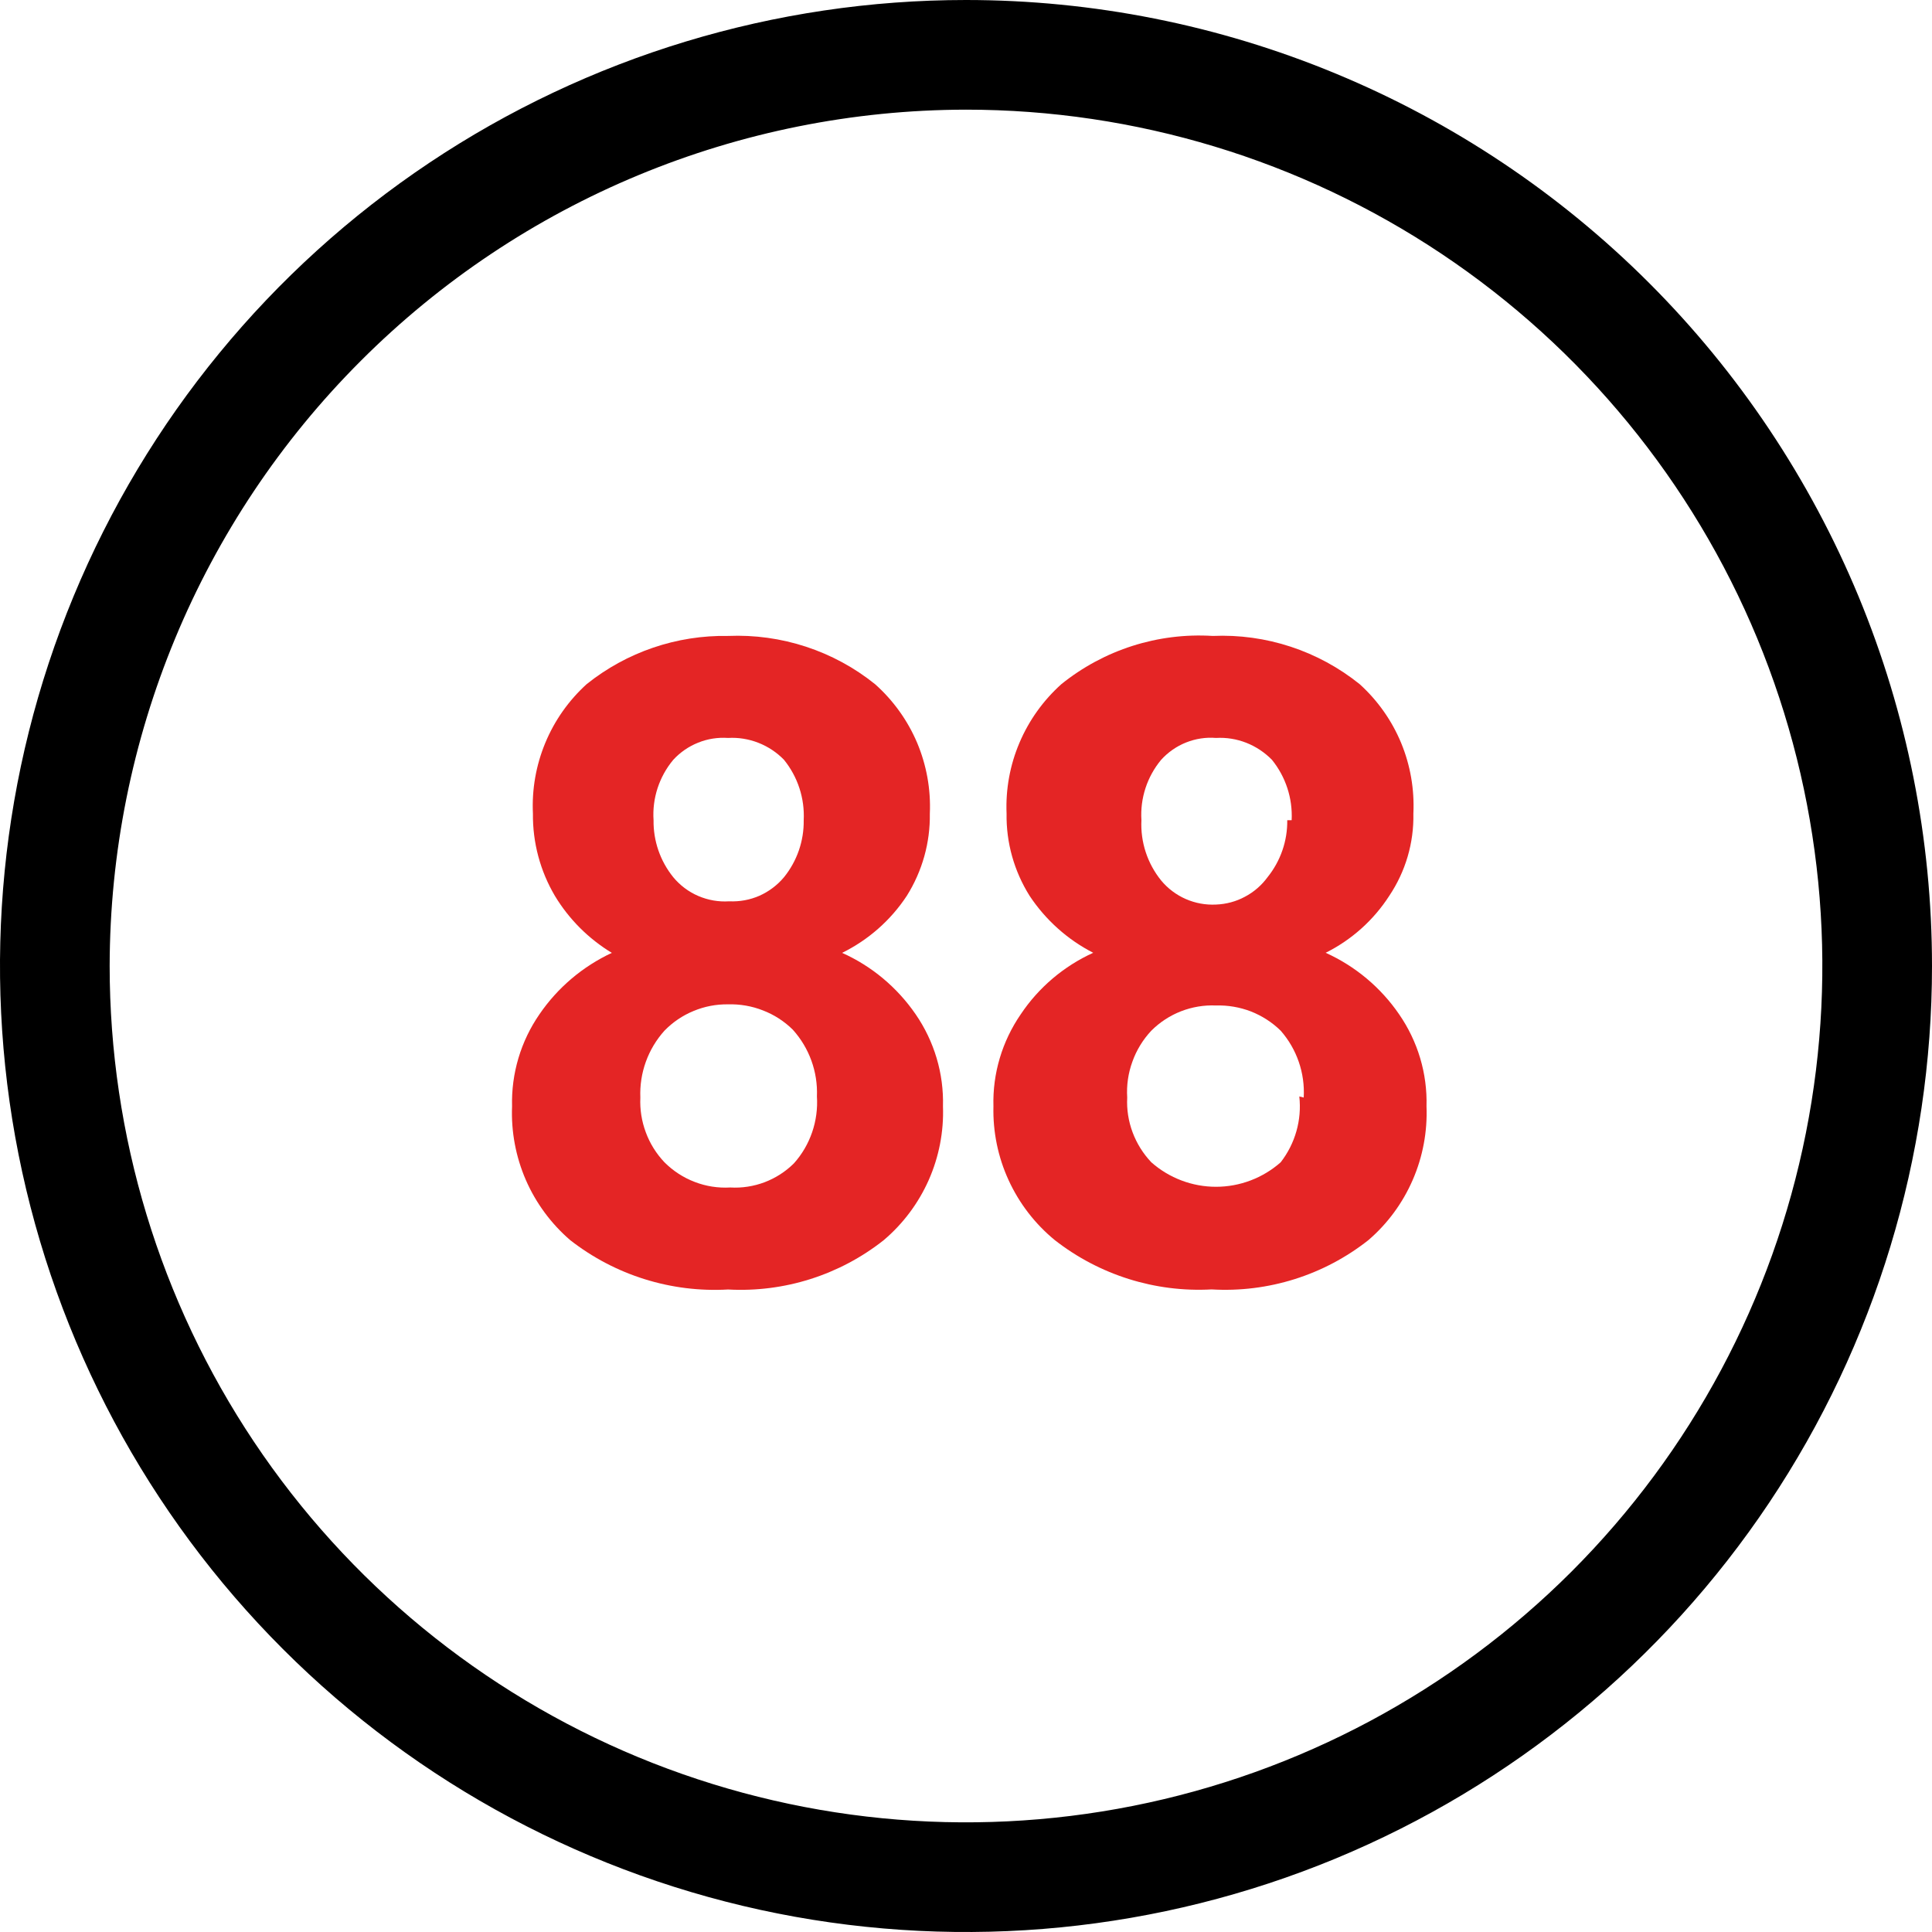 <svg width="25" height="25" viewBox="0 0 25 25" fill="none" xmlns="http://www.w3.org/2000/svg">
<path d="M12.5 1.419C14.692 1.419 16.834 2.069 18.656 3.286C20.479 4.504 21.899 6.235 22.738 8.259C23.576 10.284 23.796 12.512 23.368 14.662C22.941 16.811 21.885 18.786 20.336 20.336C18.786 21.885 16.811 22.941 14.662 23.368C12.512 23.796 10.284 23.576 8.259 22.738C6.235 21.899 4.504 20.479 3.286 18.656C2.069 16.834 1.419 14.692 1.419 12.5C1.423 9.562 2.591 6.746 4.669 4.669C6.746 2.591 9.562 1.423 12.5 1.419V1.419ZM12.5 0C10.028 0 7.611 0.733 5.555 2.107C3.5 3.48 1.898 5.432 0.952 7.716C0.005 10.001 -0.242 12.514 0.24 14.939C0.723 17.363 1.913 19.591 3.661 21.339C5.409 23.087 7.637 24.277 10.061 24.76C12.486 25.242 14.999 24.995 17.284 24.049C19.568 23.102 21.52 21.5 22.893 19.445C24.267 17.389 25 14.972 25 12.5C25 10.858 24.677 9.233 24.049 7.716C23.42 6.2 22.5 4.822 21.339 3.661C20.178 2.5 18.8 1.58 17.284 0.952C15.767 0.323 14.142 0 12.5 0V0Z" fill="black"/>
<path d="M12.032 10.528C12.038 10.904 11.934 11.273 11.734 11.592C11.526 11.908 11.237 12.162 10.897 12.33C11.281 12.502 11.609 12.777 11.848 13.124C12.089 13.474 12.214 13.891 12.202 14.316C12.214 14.644 12.15 14.97 12.018 15.269C11.885 15.569 11.686 15.835 11.436 16.047C10.865 16.499 10.148 16.726 9.421 16.686C8.685 16.728 7.959 16.501 7.378 16.047C7.131 15.834 6.934 15.567 6.804 15.268C6.674 14.968 6.613 14.643 6.626 14.316C6.615 13.891 6.739 13.474 6.981 13.124C7.216 12.78 7.54 12.506 7.917 12.33C7.615 12.147 7.362 11.894 7.18 11.592C6.99 11.27 6.892 10.902 6.896 10.528C6.881 10.215 6.936 9.902 7.056 9.613C7.176 9.323 7.359 9.064 7.591 8.853C8.109 8.438 8.757 8.217 9.421 8.229C10.11 8.2 10.786 8.421 11.323 8.853C11.558 9.062 11.744 9.321 11.867 9.61C11.989 9.9 12.046 10.213 12.032 10.528ZM10.571 14.188C10.584 13.87 10.472 13.56 10.258 13.323C10.148 13.215 10.017 13.13 9.873 13.075C9.729 13.018 9.576 12.992 9.421 12.996C9.268 12.994 9.116 13.023 8.975 13.082C8.833 13.14 8.705 13.227 8.598 13.337C8.385 13.574 8.273 13.884 8.286 14.203C8.279 14.356 8.303 14.509 8.357 14.653C8.41 14.797 8.492 14.928 8.598 15.04C8.709 15.151 8.842 15.238 8.989 15.294C9.136 15.351 9.293 15.375 9.45 15.366C9.601 15.375 9.753 15.351 9.894 15.298C10.036 15.244 10.165 15.161 10.273 15.054C10.378 14.937 10.458 14.8 10.509 14.651C10.56 14.503 10.581 14.345 10.571 14.188V14.188ZM10.4 10.613C10.414 10.33 10.323 10.052 10.145 9.832C10.052 9.736 9.939 9.661 9.814 9.612C9.689 9.563 9.555 9.541 9.421 9.549C9.289 9.54 9.157 9.56 9.034 9.61C8.911 9.659 8.801 9.735 8.712 9.832C8.53 10.05 8.438 10.33 8.457 10.613C8.453 10.881 8.543 11.142 8.712 11.351C8.799 11.456 8.91 11.54 9.036 11.594C9.162 11.648 9.299 11.672 9.436 11.663C9.57 11.669 9.704 11.645 9.827 11.591C9.95 11.536 10.059 11.454 10.145 11.351C10.314 11.142 10.404 10.881 10.4 10.613V10.613Z" fill="#E42525"/>
<path d="M18.289 10.528C18.297 10.906 18.188 11.277 17.977 11.592C17.774 11.907 17.489 12.162 17.154 12.329C17.537 12.502 17.866 12.777 18.104 13.124C18.346 13.474 18.471 13.891 18.459 14.316C18.472 14.642 18.411 14.968 18.281 15.267C18.151 15.567 17.955 15.834 17.707 16.047C17.132 16.501 16.41 16.728 15.678 16.685C14.947 16.725 14.226 16.498 13.649 16.047C13.394 15.838 13.19 15.573 13.052 15.273C12.914 14.973 12.847 14.646 12.855 14.316C12.843 13.891 12.968 13.474 13.209 13.124C13.441 12.777 13.766 12.502 14.146 12.329C13.813 12.158 13.53 11.904 13.323 11.592C13.123 11.273 13.019 10.904 13.025 10.528C13.012 10.213 13.069 9.9 13.192 9.611C13.315 9.321 13.5 9.063 13.734 8.853C14.286 8.408 14.985 8.185 15.692 8.229C16.381 8.199 17.057 8.421 17.594 8.853C17.826 9.063 18.01 9.323 18.13 9.612C18.25 9.902 18.304 10.214 18.289 10.528ZM16.87 14.202C16.888 13.886 16.781 13.575 16.572 13.337C16.462 13.229 16.331 13.145 16.187 13.088C16.043 13.033 15.889 13.006 15.735 13.011C15.581 13.004 15.426 13.03 15.282 13.086C15.138 13.142 15.007 13.228 14.898 13.337C14.79 13.452 14.706 13.589 14.653 13.738C14.599 13.886 14.576 14.044 14.586 14.202C14.578 14.356 14.602 14.509 14.656 14.653C14.71 14.797 14.792 14.928 14.898 15.04C15.129 15.244 15.427 15.357 15.735 15.357C16.043 15.357 16.341 15.244 16.572 15.04C16.76 14.798 16.847 14.492 16.813 14.188L16.87 14.202ZM16.714 10.613C16.728 10.33 16.637 10.052 16.459 9.832C16.365 9.736 16.252 9.661 16.128 9.612C16.003 9.563 15.869 9.541 15.735 9.549C15.603 9.538 15.47 9.559 15.347 9.608C15.224 9.657 15.114 9.734 15.025 9.832C14.844 10.05 14.752 10.329 14.77 10.613C14.756 10.895 14.847 11.173 15.025 11.393C15.111 11.497 15.22 11.579 15.343 11.633C15.466 11.687 15.601 11.712 15.735 11.705C15.866 11.7 15.994 11.666 16.109 11.604C16.225 11.543 16.325 11.456 16.402 11.351C16.57 11.142 16.661 10.881 16.657 10.613H16.714Z" fill="#E42525"/>
</svg>
